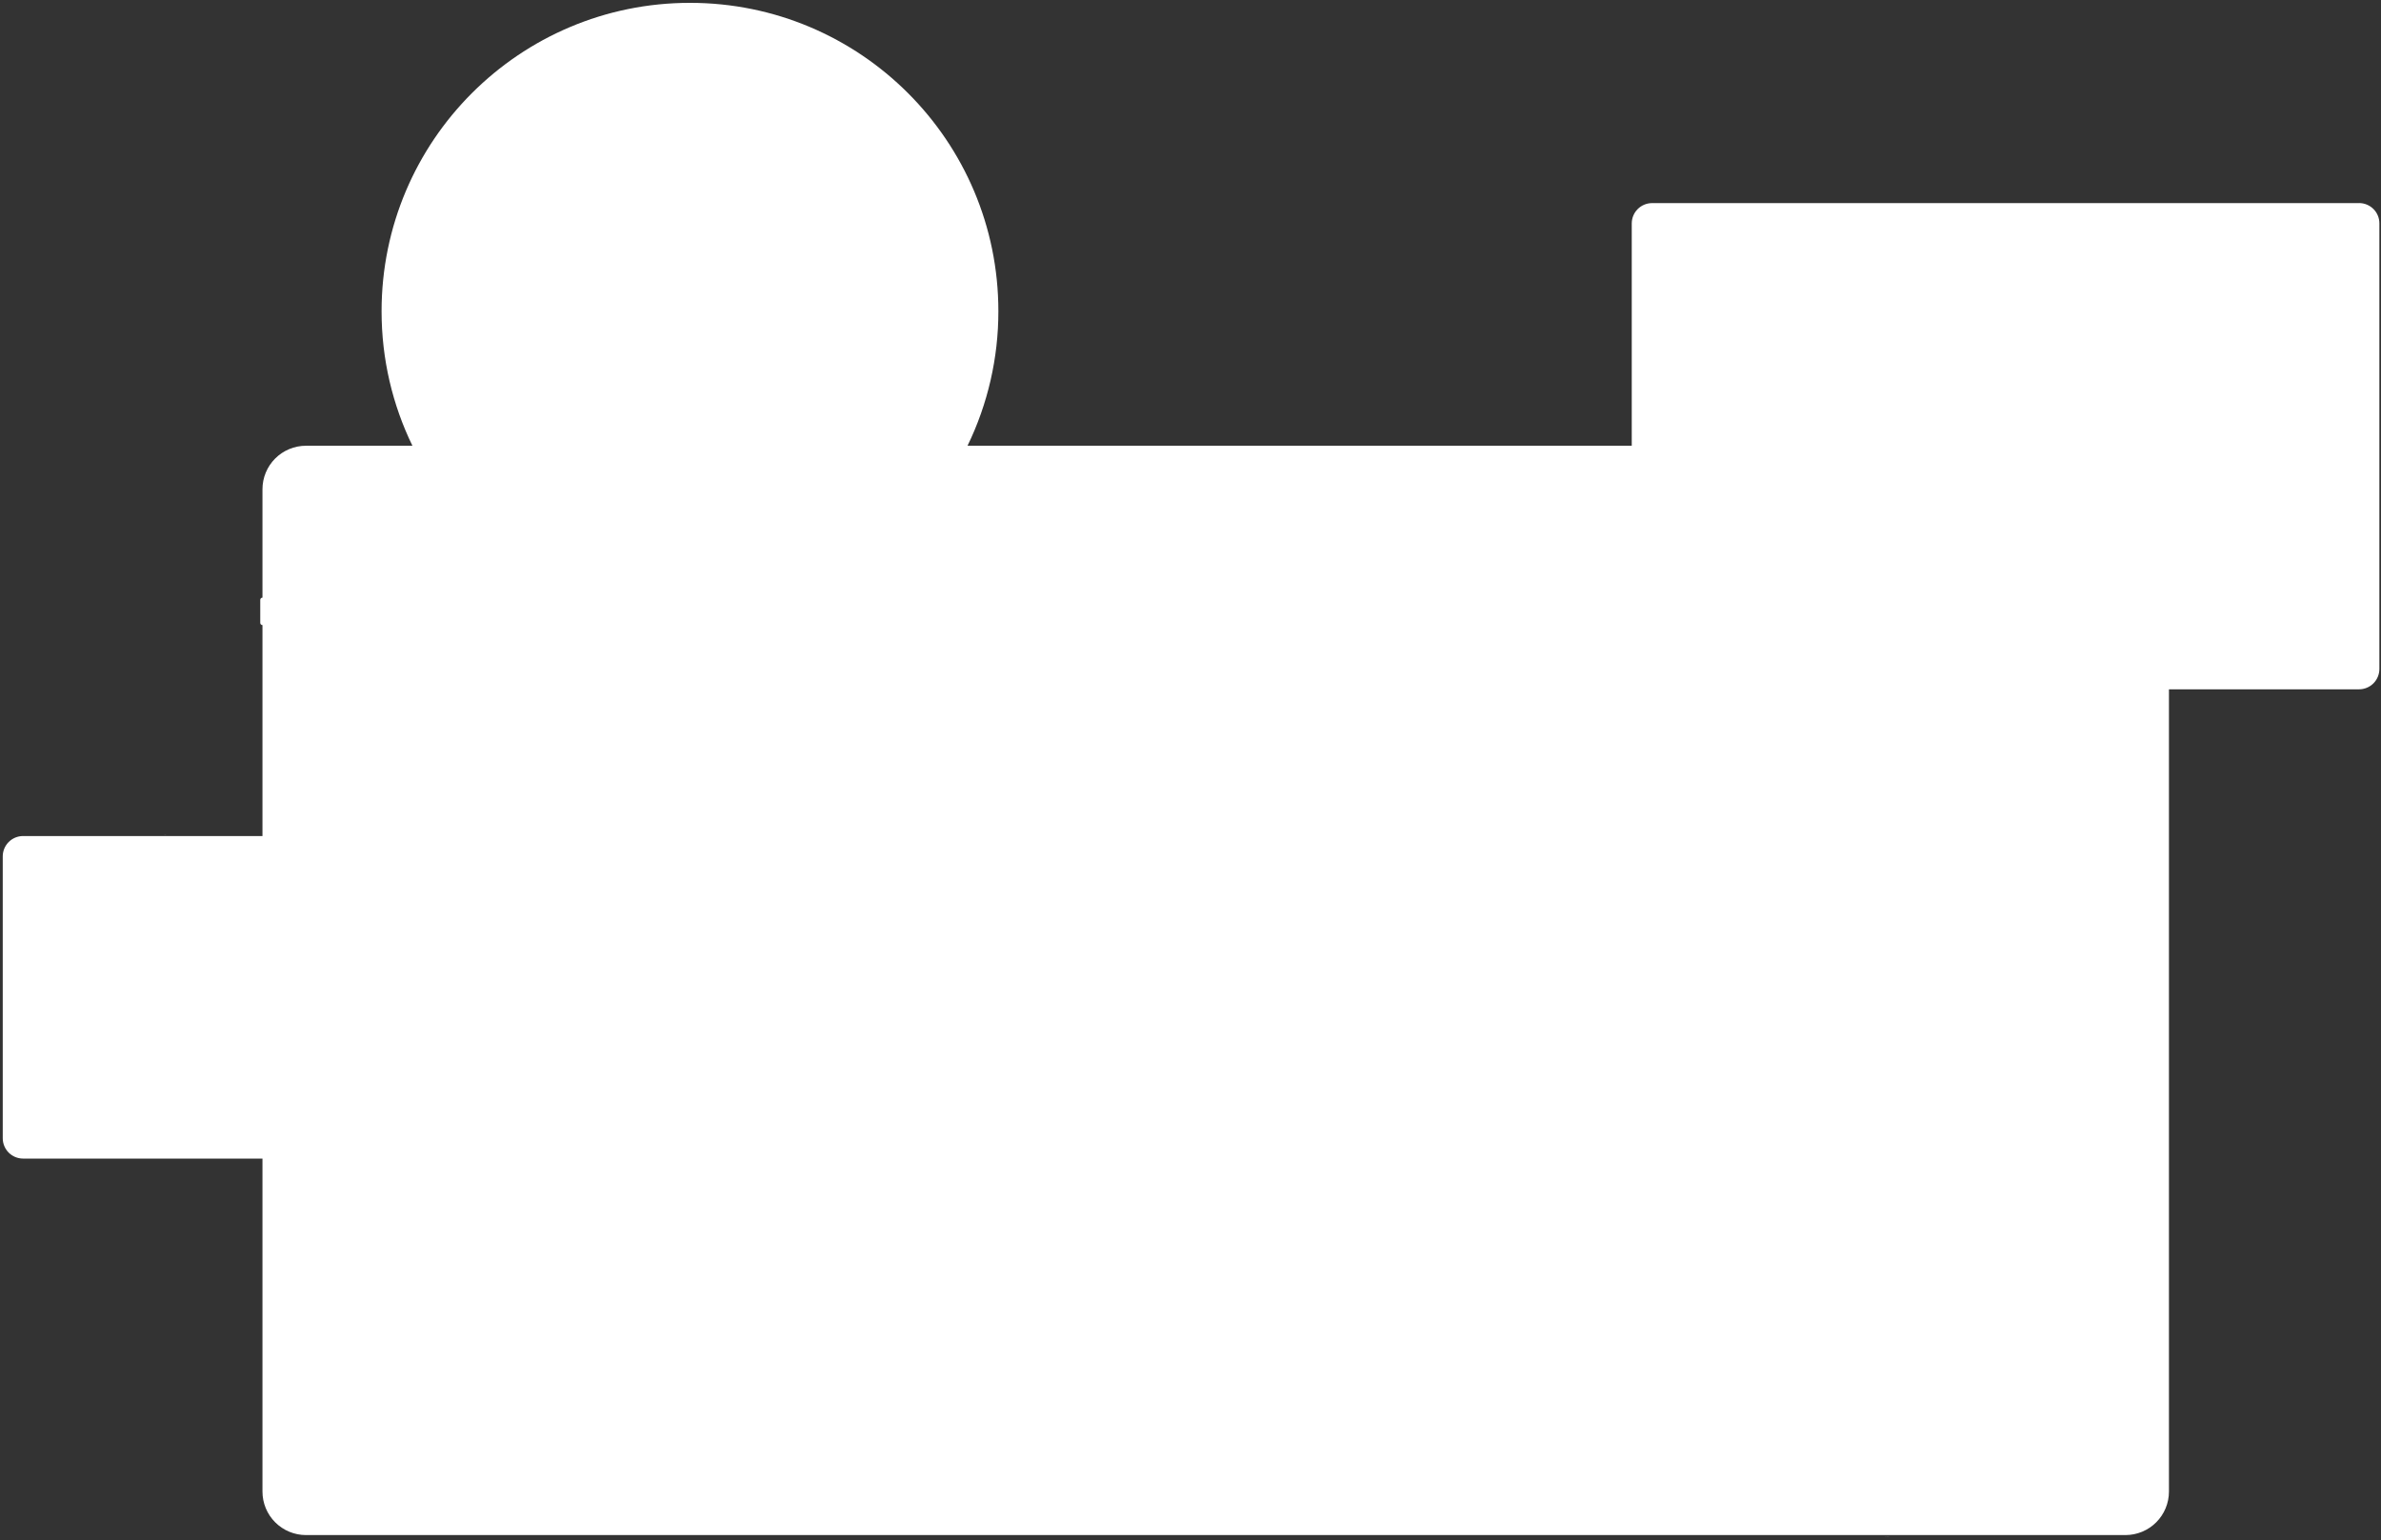 <svg width="589" height="381" viewBox="0 0 589 381" fill="none" xmlns="http://www.w3.org/2000/svg">
<rect x="0" y="0" width="589" height="381" fill="#333333" stroke="none"/>
<path d="M466.624 380.236L468.025 380.247L466.197 380.214C466.219 380.225 466.339 380.225 466.635 380.236H466.624ZM64.457 315.658L64.446 315.33L64.457 315.658Z" fill="white"/>
<path d="M64.457 315.669V315.779V315.669ZM40.268 206.38L41.198 206.413C41.188 206.402 40.947 206.38 40.268 206.38ZM584.889 49.915L585.283 50.025L584.889 49.915ZM583.597 50.244H408.69C407.355 50.244 406.074 50.774 405.13 51.718C404.186 52.663 403.655 53.943 403.655 55.279V110.268H239.343C244.375 99.899 246.984 88.52 246.972 76.994C246.972 34.855 212.822 0.705 170.682 0.705C128.543 0.705 94.393 34.855 94.393 76.994C94.393 88.925 97.129 100.198 102.022 110.268H75.687C72.834 110.268 70.097 111.402 68.079 113.42C66.062 115.437 64.928 118.174 64.928 121.028V147.844C64.622 147.844 64.381 148.085 64.381 148.391V154.083C64.381 154.389 64.622 154.63 64.928 154.63V206.818H5.713C4.378 206.818 3.098 207.348 2.153 208.292C1.209 209.236 0.679 210.517 0.679 211.852V281.575C0.679 282.91 1.209 284.191 2.153 285.135C3.098 286.079 4.378 286.609 5.713 286.609H64.928V368.984C64.928 370.397 65.206 371.797 65.747 373.102C66.288 374.407 67.08 375.593 68.079 376.592C69.079 377.592 70.265 378.384 71.57 378.925C72.875 379.466 74.274 379.744 75.687 379.744H525.784C527.197 379.744 528.596 379.466 529.901 378.925C531.207 378.384 532.393 377.592 533.392 376.592C534.391 375.593 535.183 374.407 535.724 373.102C536.265 371.797 536.543 370.397 536.543 368.984V170.523H583.565C584.9 170.523 586.181 169.992 587.125 169.048C588.069 168.104 588.599 166.823 588.599 165.488V55.268C588.61 52.487 586.356 50.233 583.565 50.233L583.597 50.244ZM447.612 49.751L448.619 49.784C448.608 49.773 448.356 49.762 447.612 49.751ZM493.55 380.269L493.506 380.247C493.462 380.258 493.473 380.258 493.55 380.269ZM354.729 109.404L354.073 109.458L354.729 109.404ZM402.834 70.821L402.78 70.23L402.834 70.821ZM573.637 49.368L573.254 49.423L573.637 49.368Z" fill="white"/>
</svg>
